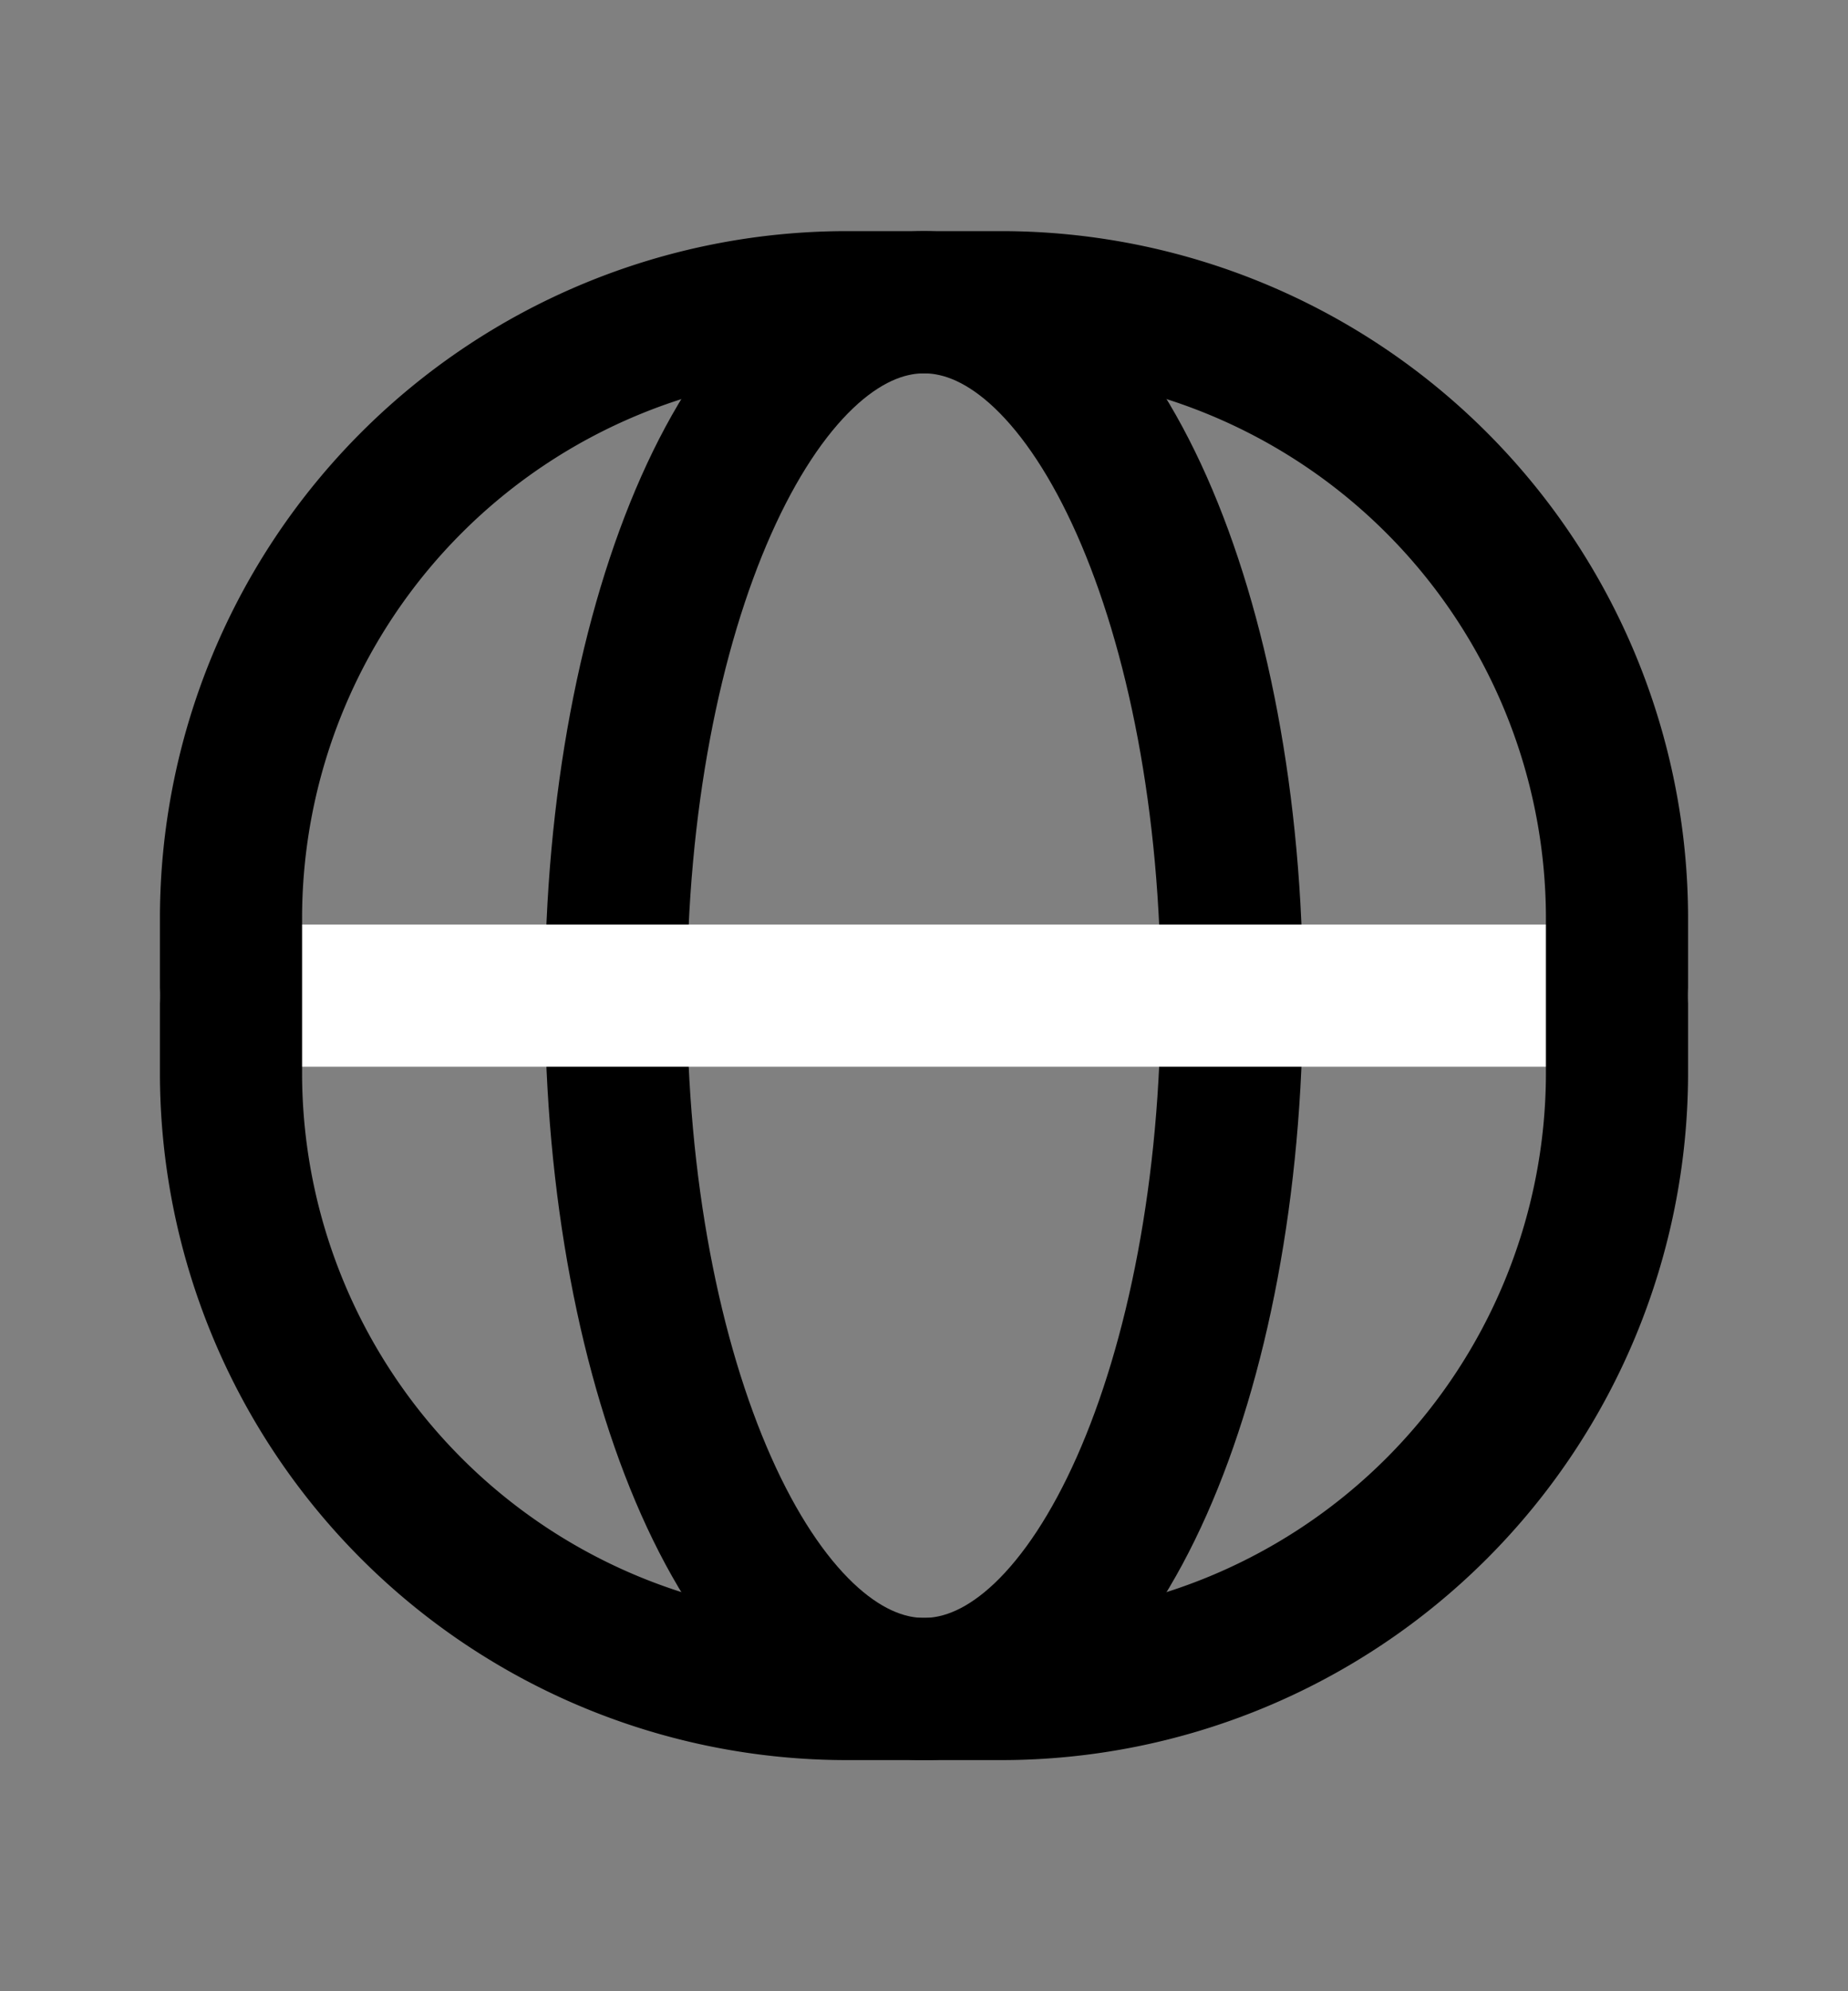 <svg xmlns="http://www.w3.org/2000/svg" width="13" height="14" fill="none"><rect width="100%" height="100%" fill="#808080" stroke="none"/><g stroke-linecap="round" stroke-linejoin="round" clip-path="url(#a)"><path stroke="currentColor" d="M6.5 11.875c1.196 0 2.166-2.183 2.166-4.875S7.696 2.125 6.5 2.125C5.303 2.125 4.333 4.308 4.333 7s.97 4.875 2.167 4.875Z"/><path stroke="#fff" d="M11.375 7h-9.75"/><path stroke="currentColor" d="M7.042 2.125H5.958a4.333 4.333 0 0 0-4.333 4.333v1.084a4.333 4.333 0 0 0 4.333 4.333h1.084a4.333 4.333 0 0 0 4.333-4.333V6.458a4.333 4.333 0 0 0-4.333-4.333Z"/></g><defs><clipPath id="a"><path fill="currentColor" d="M0 .5h13v13H0z"/></clipPath></defs></svg>
